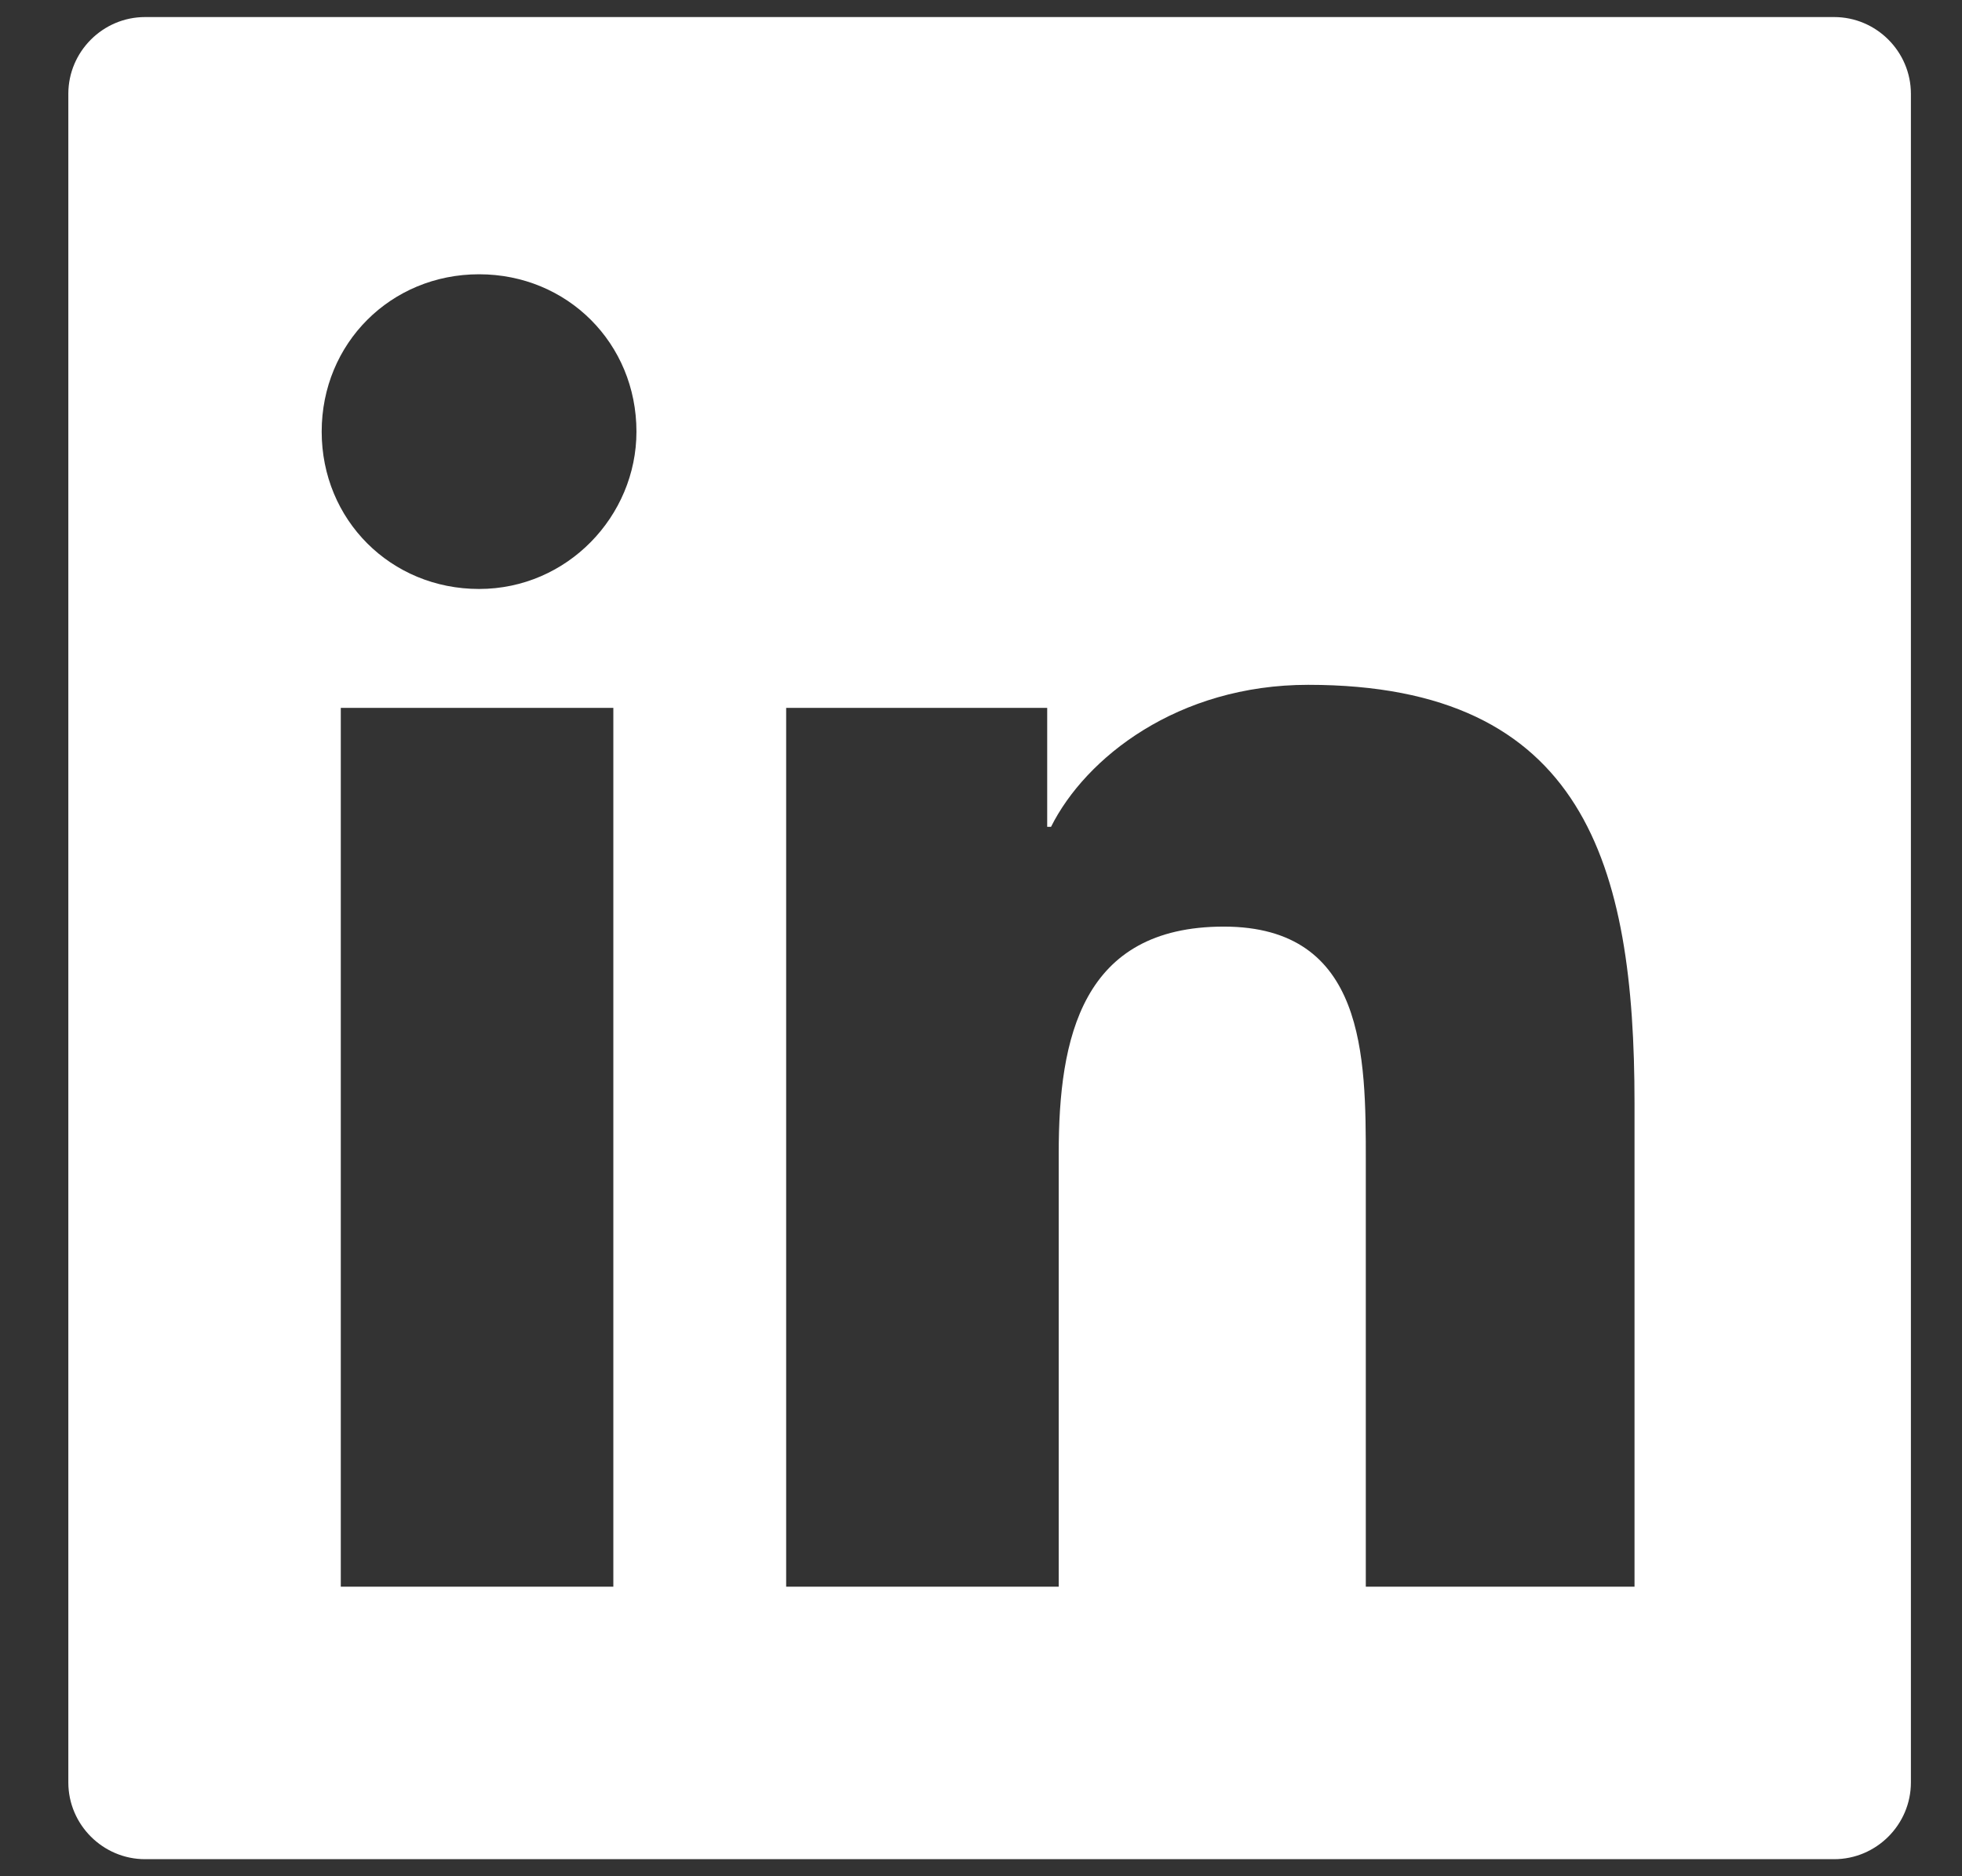 <svg width="23" height="22" viewBox="0 0 23 22" fill="none" xmlns="http://www.w3.org/2000/svg">
<rect x="0" y="0" width="23" height="22" fill="#333333" stroke="none"/>
<path fill-rule="evenodd" clip-rule="evenodd" d="M1.701 0.2H21.501C21.996 0.2 22.401 0.605 22.401 1.1V20.9C22.401 21.395 21.996 21.8 21.501 21.8H1.701C1.206 21.8 0.801 21.395 0.801 20.9V1.1C0.801 0.605 1.206 0.2 1.701 0.2ZM3.995 18.605H7.19V8.3H3.995V18.605ZM5.616 6.906C4.581 6.906 3.771 6.096 3.771 5.061C3.771 4.026 4.581 3.216 5.616 3.216C6.651 3.216 7.461 4.026 7.461 5.061C7.461 6.051 6.651 6.906 5.616 6.906ZM16.011 18.605H19.161V12.935C19.161 10.145 18.576 8.03 15.336 8.03C13.806 8.03 12.726 8.885 12.321 9.695H12.276V8.3H9.216V18.605H12.411V13.52C12.411 12.17 12.681 10.865 14.346 10.865C16.011 10.865 16.011 12.395 16.011 13.61V18.605Z" fill="white"/>
</svg>
